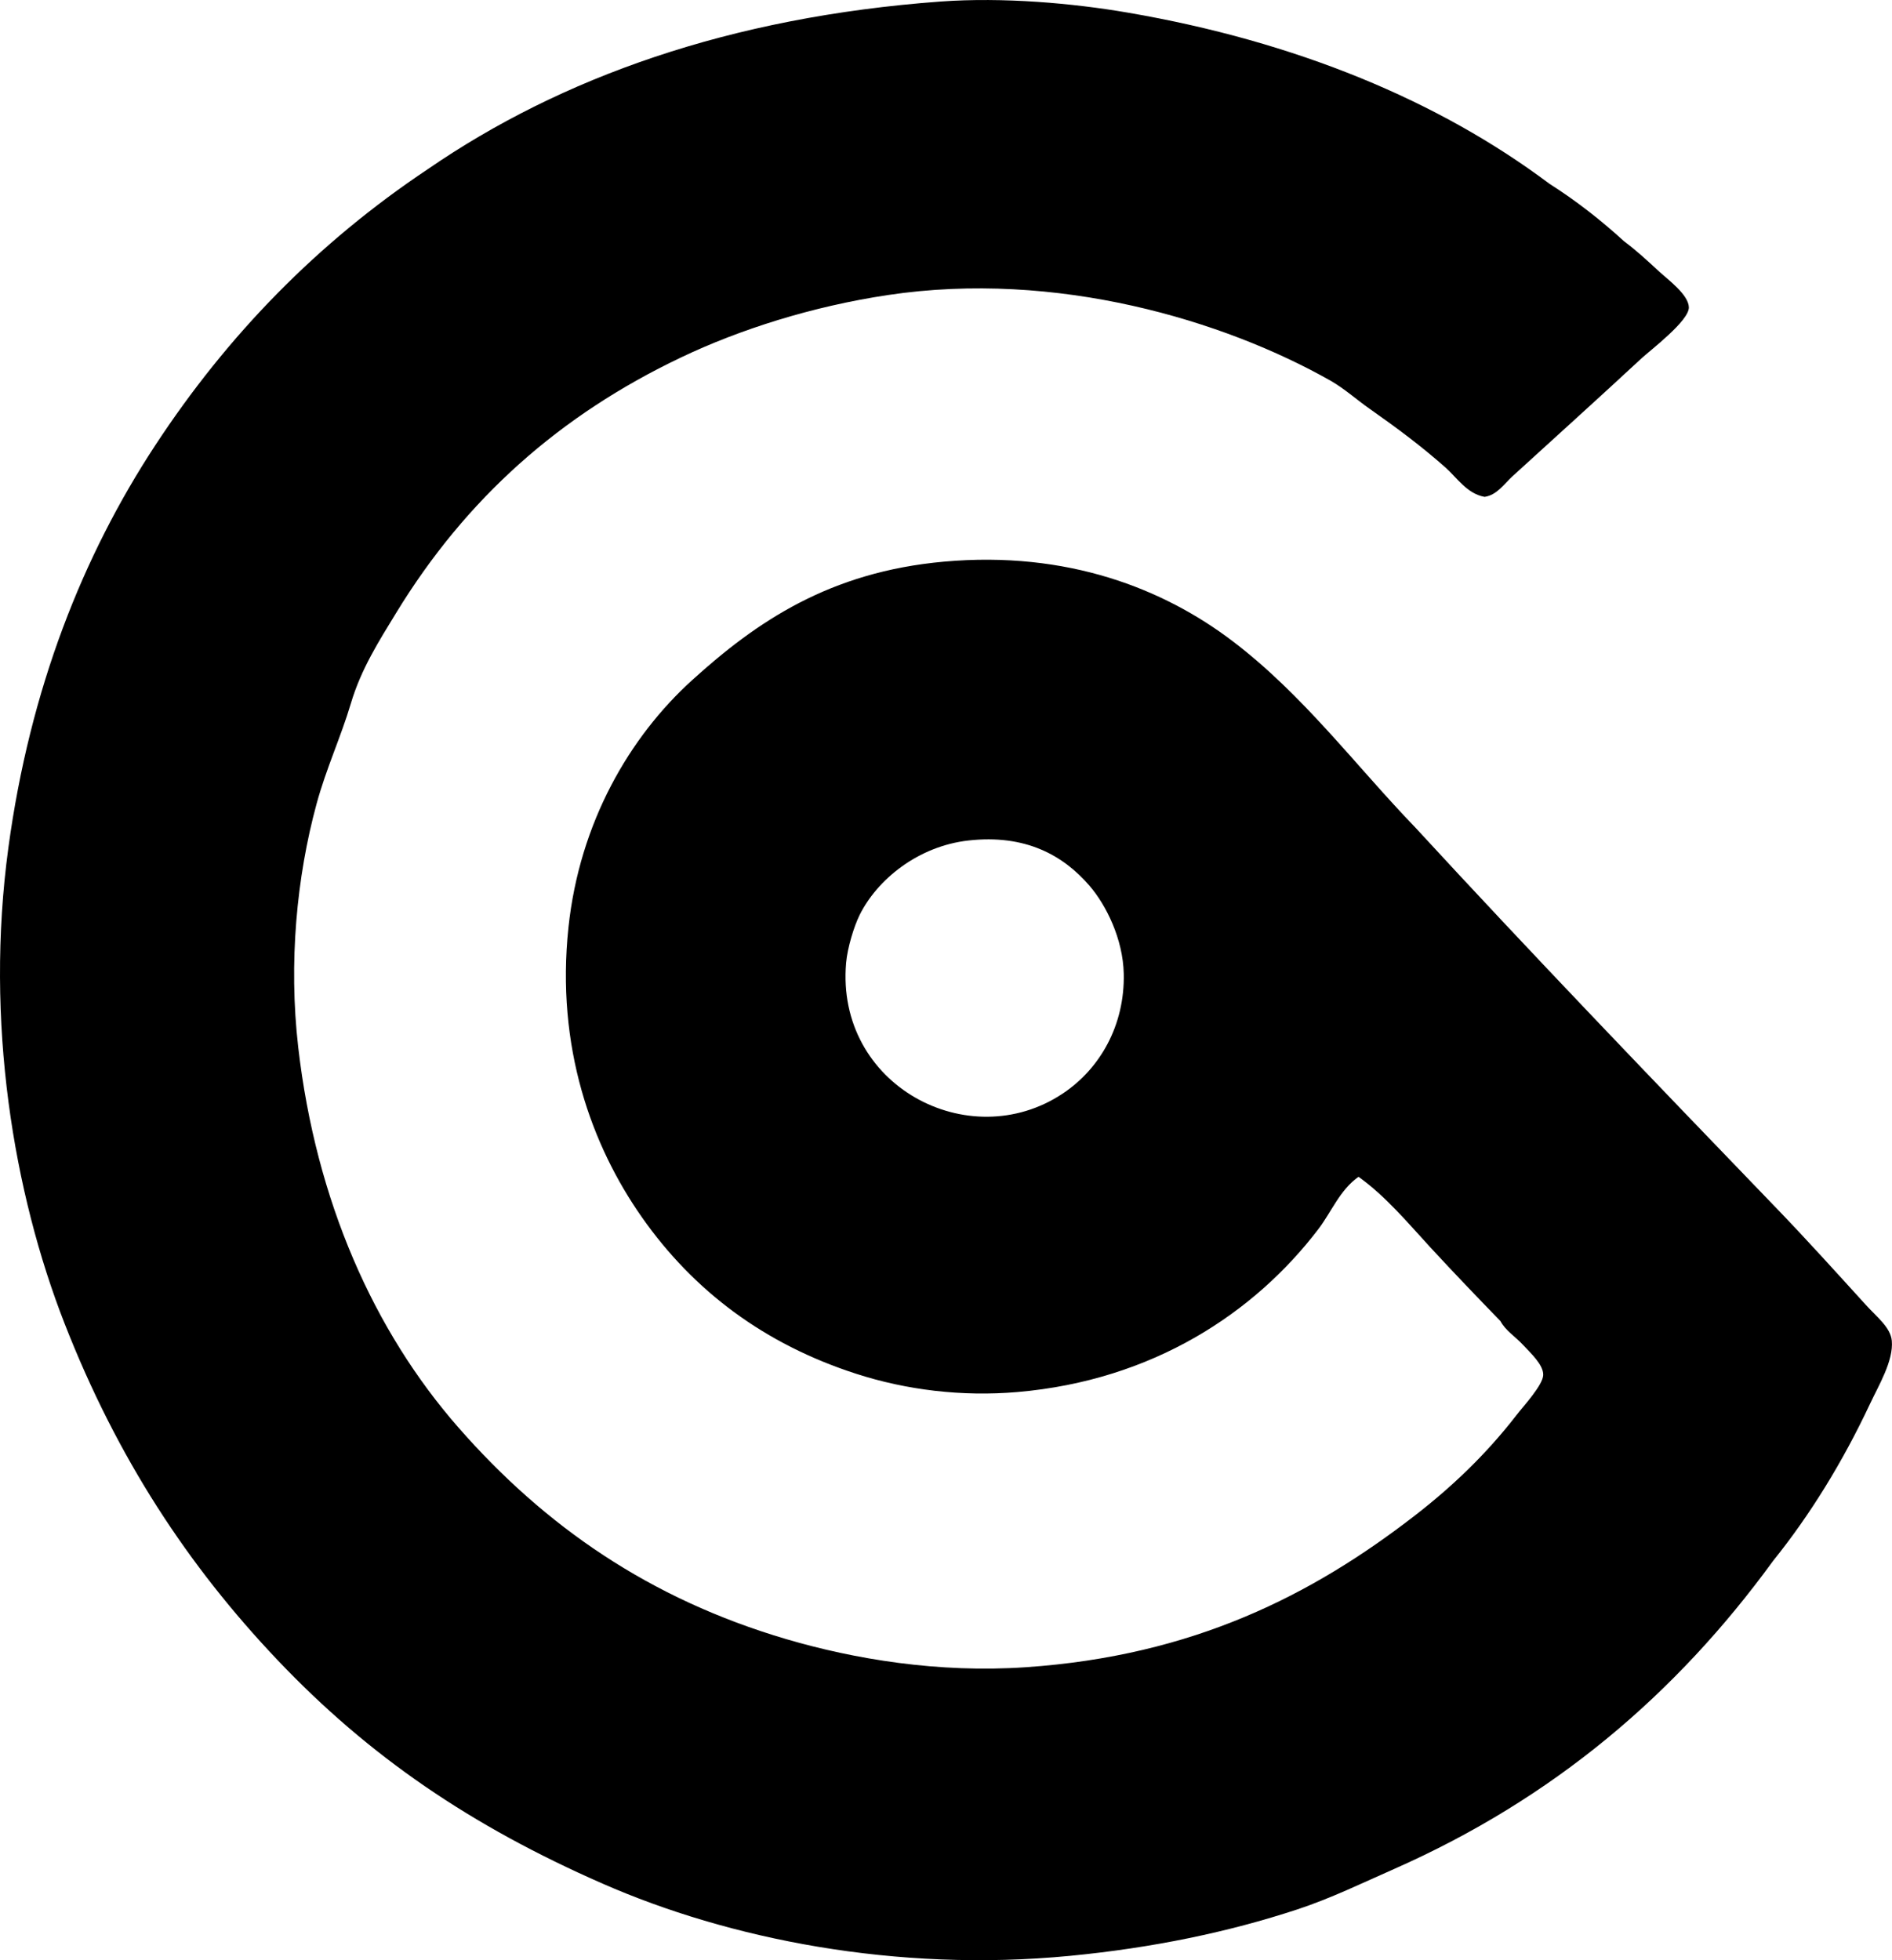 <?xml version="1.0" encoding="iso-8859-1"?>
<!-- Generator: Adobe Illustrator 19.2.0, SVG Export Plug-In . SVG Version: 6.00 Build 0)  -->
<svg version="1.1" xmlns="http://www.w3.org/2000/svg" xmlns:xlink="http://www.w3.org/1999/xlink" x="0px" y="0px"
	 viewBox="0 0 78.104 80.924" style="enable-background:new 0 0 78.104 80.924;" xml:space="preserve">
<g id="japan_x5F_scientific_x5F_societies_x5F_press">
	<path style="fill-rule:evenodd;clip-rule:evenodd;" d="M61.285,20.512c-0.721-0.127-1.137-0.786-1.615-1.212
		c-0.998-0.884-1.996-1.627-3.131-2.424c-0.547-0.383-1.041-0.834-1.615-1.161c-4.385-2.482-11.291-4.581-18.277-3.534
		c-3.123,0.469-6.101,1.417-8.533,2.575c-5.006,2.385-8.874,5.818-11.764,10.553c-0.693,1.137-1.443,2.303-1.867,3.735
		c-0.4,1.352-1.018,2.684-1.414,4.141c-0.821,3.01-1.16,6.558-0.758,10.047c0.732,6.355,3.123,11.716,6.614,15.702
		c3.571,4.078,7.892,7.073,13.53,8.734c2.809,0.827,6.275,1.408,9.896,1.161c6.91-0.471,11.824-2.983,16.055-6.261
		c1.523-1.179,2.932-2.514,4.191-4.14c0.305-0.393,1.102-1.253,1.109-1.666c0.012-0.421-0.537-0.918-0.807-1.212
		c-0.359-0.392-0.736-0.599-0.959-1.01c-0.969-0.999-1.936-2.007-2.879-3.029c-0.939-1.019-1.84-2.11-2.979-2.929
		c-0.781,0.554-1.121,1.46-1.666,2.171c-2.625,3.438-6.812,6.234-12.42,6.716c-2.281,0.195-4.576-0.081-6.664-0.758
		c-3.766-1.219-6.691-3.404-8.836-6.462c-2.074-2.959-3.555-7.029-3.029-11.967c0.461-4.328,2.523-7.86,5.1-10.198
		c2.672-2.425,5.68-4.472,10.4-4.897c5.09-0.458,9.07,1.117,11.916,3.282c2.936,2.233,5.049,5.108,7.572,7.725
		c4.717,5.125,9.865,10.483,14.895,15.702c1.188,1.231,2.422,2.598,3.686,3.988c0.432,0.476,1.008,0.915,1.06,1.464
		c0.078,0.829-0.547,1.854-0.908,2.626c-1.123,2.386-2.463,4.565-3.99,6.462c-4.008,5.507-9.072,9.817-15.65,12.724
		c-1.303,0.574-2.606,1.21-3.988,1.666c-2.861,0.942-5.979,1.589-9.391,1.919c-7.203,0.693-14.086-0.699-19.287-2.979
		c-5.44-2.385-9.64-5.246-13.431-9.239c-3.687-3.884-6.612-8.327-8.784-13.884C0.562,49.257-0.63,42.194,0.345,35.002
		c0.89-6.57,3.074-12.06,6.059-16.61c2.987-4.556,6.702-8.37,11.259-11.41c5.486-3.774,12.455-6.278,21.156-6.918
		c2.6-0.19,5.49,0.072,7.723,0.455c6.973,1.194,12.859,3.646,17.42,7.068c1.111,0.705,2.129,1.505,3.08,2.373
		c0.508,0.38,0.928,0.768,1.463,1.262c0.352,0.324,1.201,0.944,1.213,1.465c0.012,0.561-1.598,1.774-1.969,2.12
		c-1.824,1.694-3.496,3.196-5.303,4.847C62.092,19.978,61.795,20.441,61.285,20.512z M35.484,37.779
		c-0.23,0.466-0.5,1.344-0.555,1.969c-0.441,5.056,5.063,7.976,8.936,5.402c1.557-1.033,2.57-2.836,2.525-4.948
		c-0.029-1.435-0.727-2.839-1.414-3.635c-1.086-1.261-2.648-2.132-4.998-1.868C37.892,34.934,36.207,36.316,35.484,37.779z"/>
</g>
<g id="Layer_1">
</g>
</svg>
